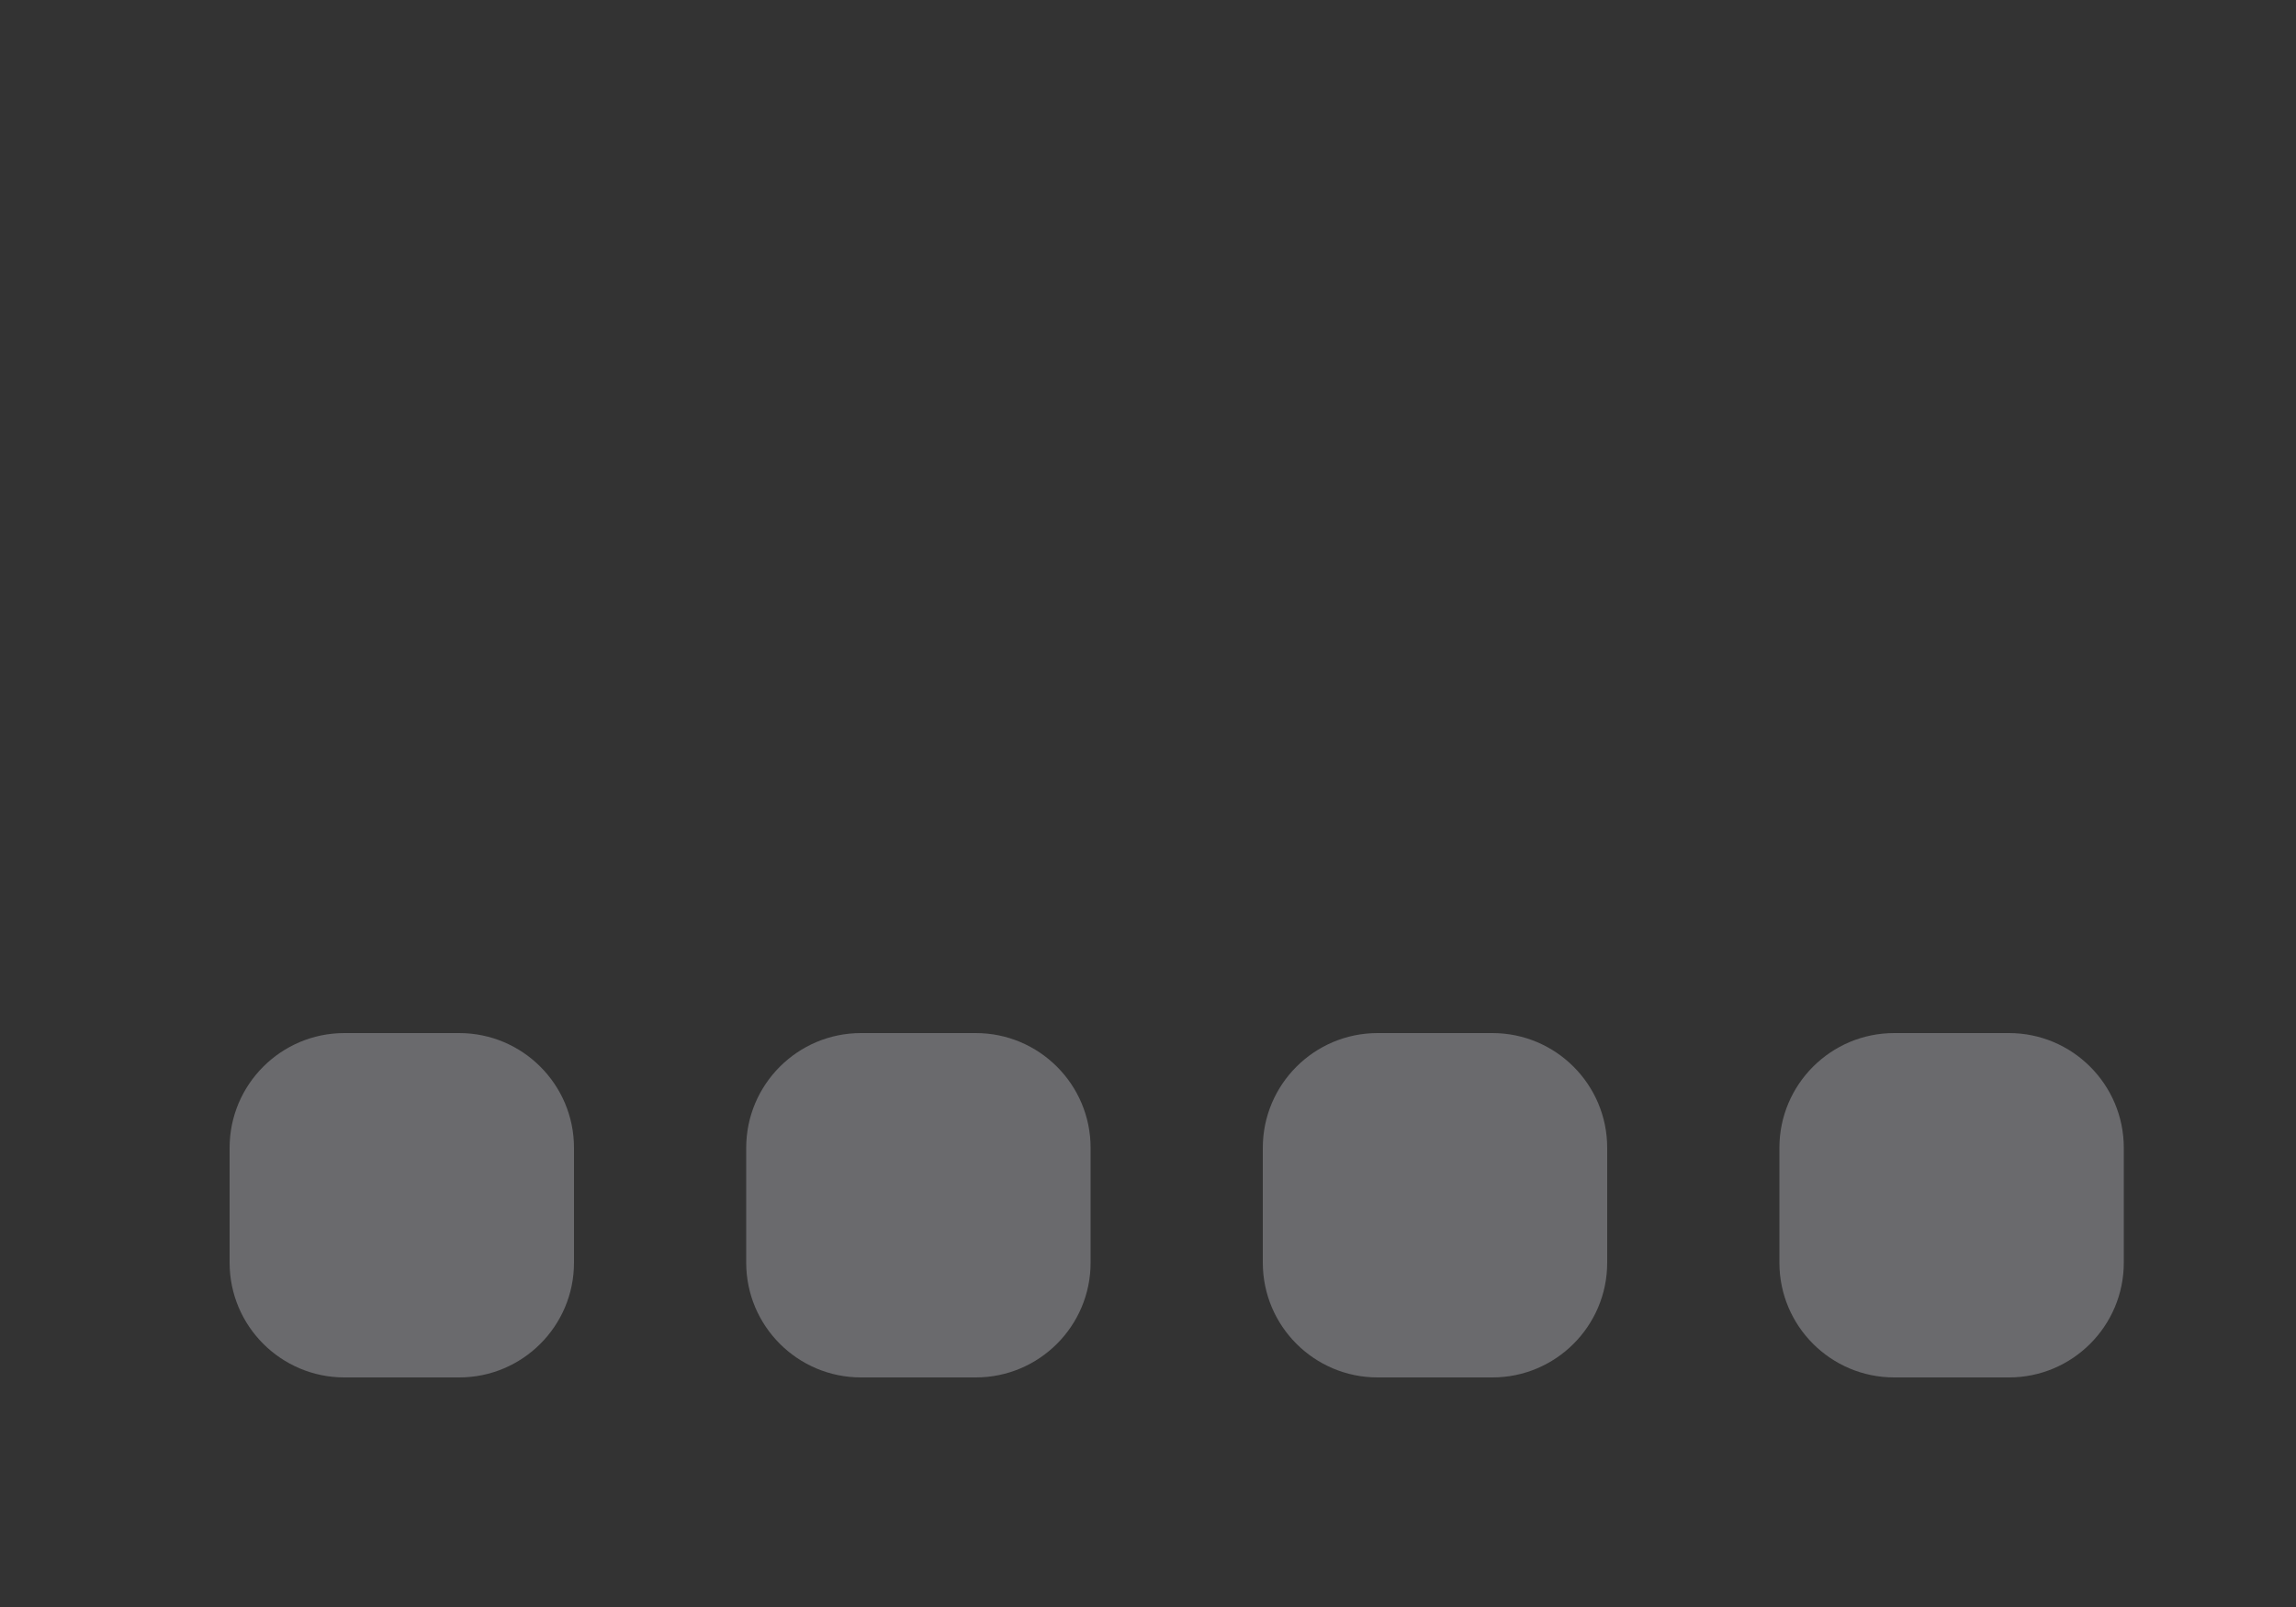 <svg width="20" height="14" viewBox="0 0 20 14" fill="none" xmlns="http://www.w3.org/2000/svg">
<rect x="0" y="0" width="20" height="14" fill="#333333" stroke="none"/>
<path fill-rule="evenodd" clip-rule="evenodd" d="M12 9H13C13.552 9 14 9.448 14 10V11C14 11.552 13.552 12 13 12H12C11.448 12 11 11.552 11 11V10C11 9.448 11.448 9 12 9Z" fill="#EBEBF5" fill-opacity="0.3"/>
<path fill-rule="evenodd" clip-rule="evenodd" d="M7.5 9H8.5C9.052 9 9.5 9.448 9.5 10V11C9.5 11.552 9.052 12 8.5 12H7.5C6.948 12 6.5 11.552 6.5 11V10C6.5 9.448 6.948 9 7.5 9Z" fill="#EBEBF5" fill-opacity="0.3"/>
<path fill-rule="evenodd" clip-rule="evenodd" d="M3 9H4C4.552 9 5 9.448 5 10V11C5 11.552 4.552 12 4 12H3C2.448 12 2 11.552 2 11V10C2 9.448 2.448 9 3 9Z" fill="#EBEBF5" fill-opacity="0.3"/>
<path fill-rule="evenodd" clip-rule="evenodd" d="M16.5 9H17.5C18.052 9 18.5 9.448 18.5 10V11C18.5 11.552 18.052 12 17.5 12H16.5C15.948 12 15.5 11.552 15.5 11V10C15.5 9.448 15.948 9 16.5 9Z" fill="#EBEBF5" fill-opacity="0.3"/>
</svg>
